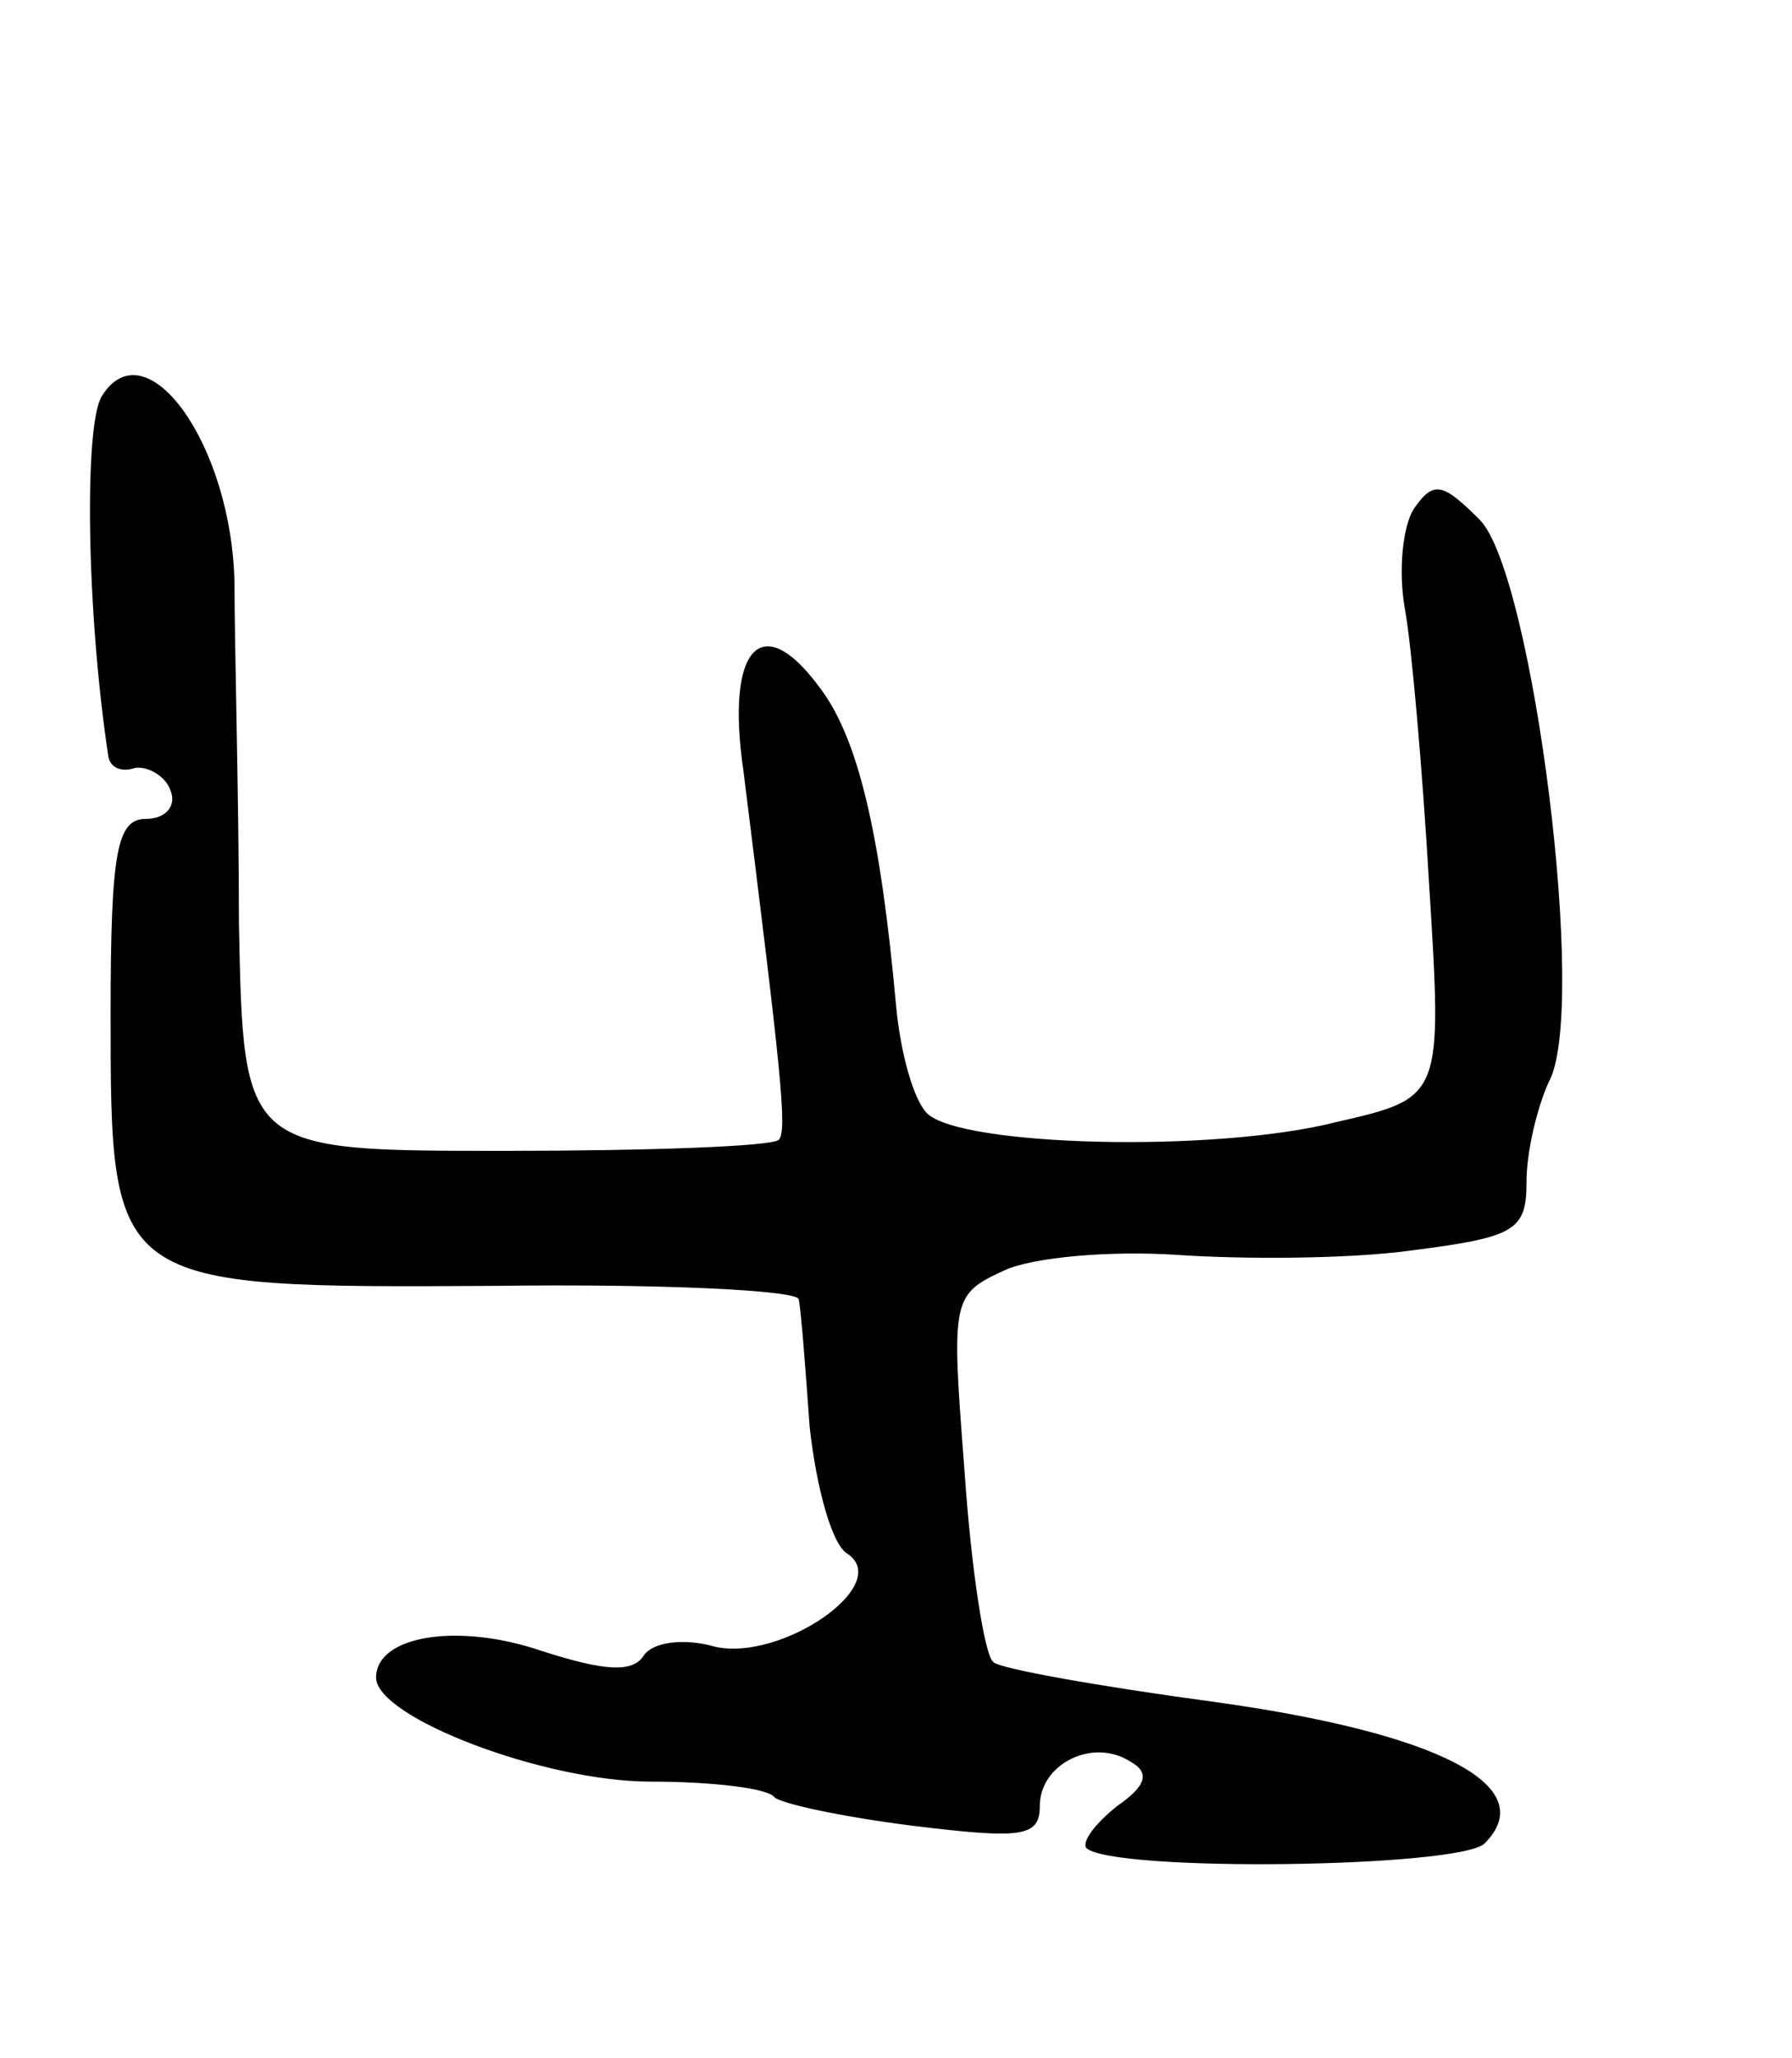 <svg version="1.0" xmlns="http://www.w3.org/2000/svg"
 width="81pt" height="93pt" viewBox="0 0 81 93"
 preserveAspectRatio="xMidYMid meet">
<g transform="translate(0,93) scale(0.1,-0.1)"
fill="#000000" stroke="none">
<path d="M46 751 c-8 -13 -7 -97 3 -163 1 -5 6 -7 12 -5 6 1 14 -4 16 -10 3
-7 -2 -13 -11 -13 -13 0 -16 -14 -16 -88 0 -124 0 -124 174 -123 75 1 136 -2
137 -6 1 -4 3 -30 5 -58 3 -27 10 -53 17 -57 21 -14 -30 -49 -60 -42 -14 4
-28 2 -32 -4 -5 -8 -18 -7 -46 2 -38 13 -75 7 -75 -12 0 -18 76 -47 124 -47
28 0 53 -3 56 -7 3 -3 31 -9 63 -13 49 -6 57 -5 57 9 0 19 24 31 41 20 9 -5 7
-11 -6 -20 -10 -8 -16 -16 -14 -19 12 -11 168 -9 180 2 26 26 -21 50 -122 64
-52 7 -97 15 -100 18 -4 3 -10 42 -13 86 -6 78 -6 80 18 91 13 6 48 9 78 7 29
-2 77 -2 106 2 47 6 52 9 52 31 0 14 5 34 10 45 18 32 -7 229 -31 254 -17 17
-21 18 -30 5 -5 -8 -7 -28 -4 -45 3 -16 8 -73 11 -125 6 -96 6 -96 -42 -107
-55 -14 -170 -11 -185 4 -6 6 -12 27 -14 49 -7 77 -17 121 -35 144 -26 35 -42
17 -34 -38 17 -136 20 -163 16 -167 -3 -3 -59 -5 -124 -5 -118 0 -118 0 -120
103 0 56 -2 125 -2 153 -1 63 -40 117 -60 85z"/>
</g>
</svg>
